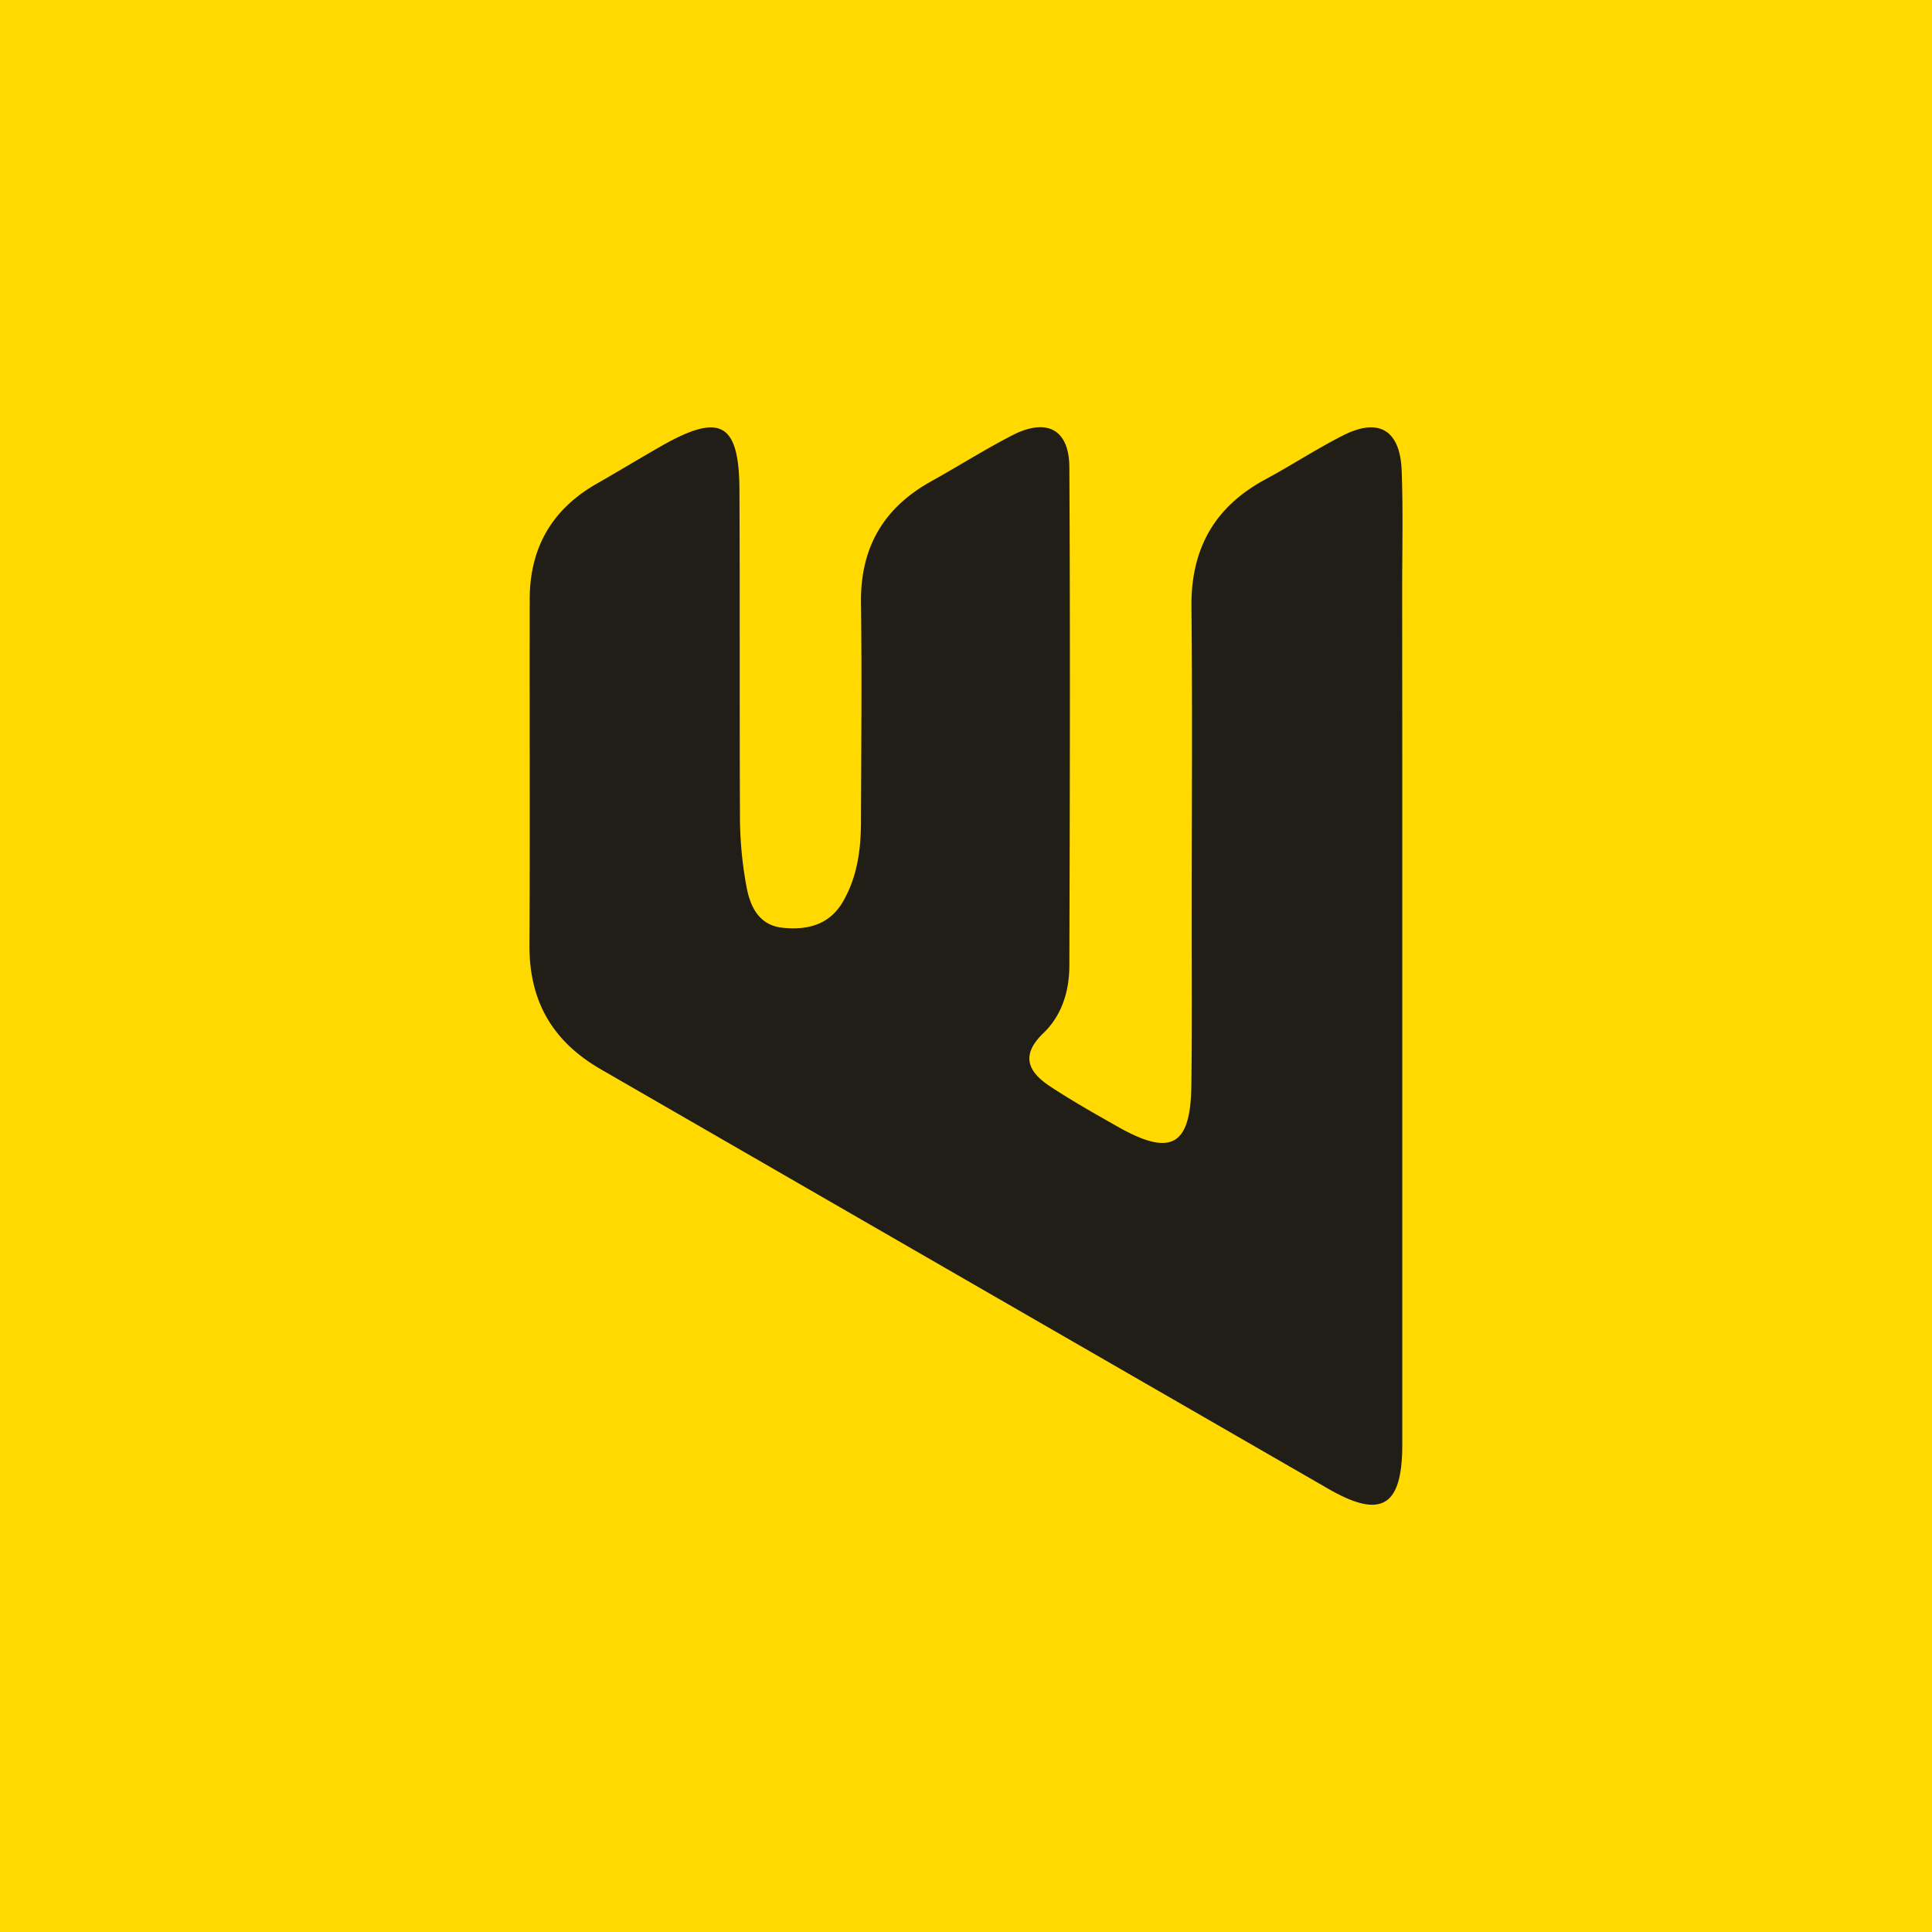 <svg id="Capa_1" data-name="Capa 1" xmlns="http://www.w3.org/2000/svg" viewBox="0 0 512 512"><defs><style>.cls-1{fill:#ffd900;}.cls-2{fill:#201e17;}</style></defs><title>icon_launcher</title><rect class="cls-1" x="-8" y="-2" width="525" height="525"/><path class="cls-2" d="M371.62,256.72q0,63,0,126.07c0,16.5-5.55,19.86-19.61,11.75Q255.63,339,159.31,283.42c-12.95-7.44-19.09-18.17-19-33,.17-30.53,0-61.07.07-91.6,0-13.65,5.9-23.89,17.82-30.67,5.7-3.24,11.31-6.66,17-9.91,15.67-8.95,20.67-6.23,20.76,11.56.14,29.22,0,58.44.14,87.66A102.9,102.9,0,0,0,197.83,235c1,5.34,3.32,10.26,9.69,10.88,6.59.65,12.43-.83,16-7.16,3.69-6.49,4.62-13.59,4.65-20.88.06-19.37.26-38.74,0-58.11-.18-14.59,5.95-25.15,18.62-32.18,7.18-4,14.12-8.39,21.4-12.15,9.18-4.75,15.15-1.67,15.2,8.44.24,44,.13,88,0,132,0,6.71-1.94,13.21-6.88,17.95-6.26,6-3.93,10.39,1.93,14.22s11.76,7.17,17.75,10.56c14.07,8,19.31,5.16,19.53-10.71.21-15.1.09-30.2.1-45.31,0-27.25.2-54.5-.07-81.75-.16-15.32,6.07-26.45,19.52-33.72,6.93-3.74,13.55-8.06,20.56-11.64,9.54-4.87,15.22-1.52,15.63,9.31.39,10.49.13,21,.13,31.51Q371.63,206.49,371.62,256.72Z"/></svg>
